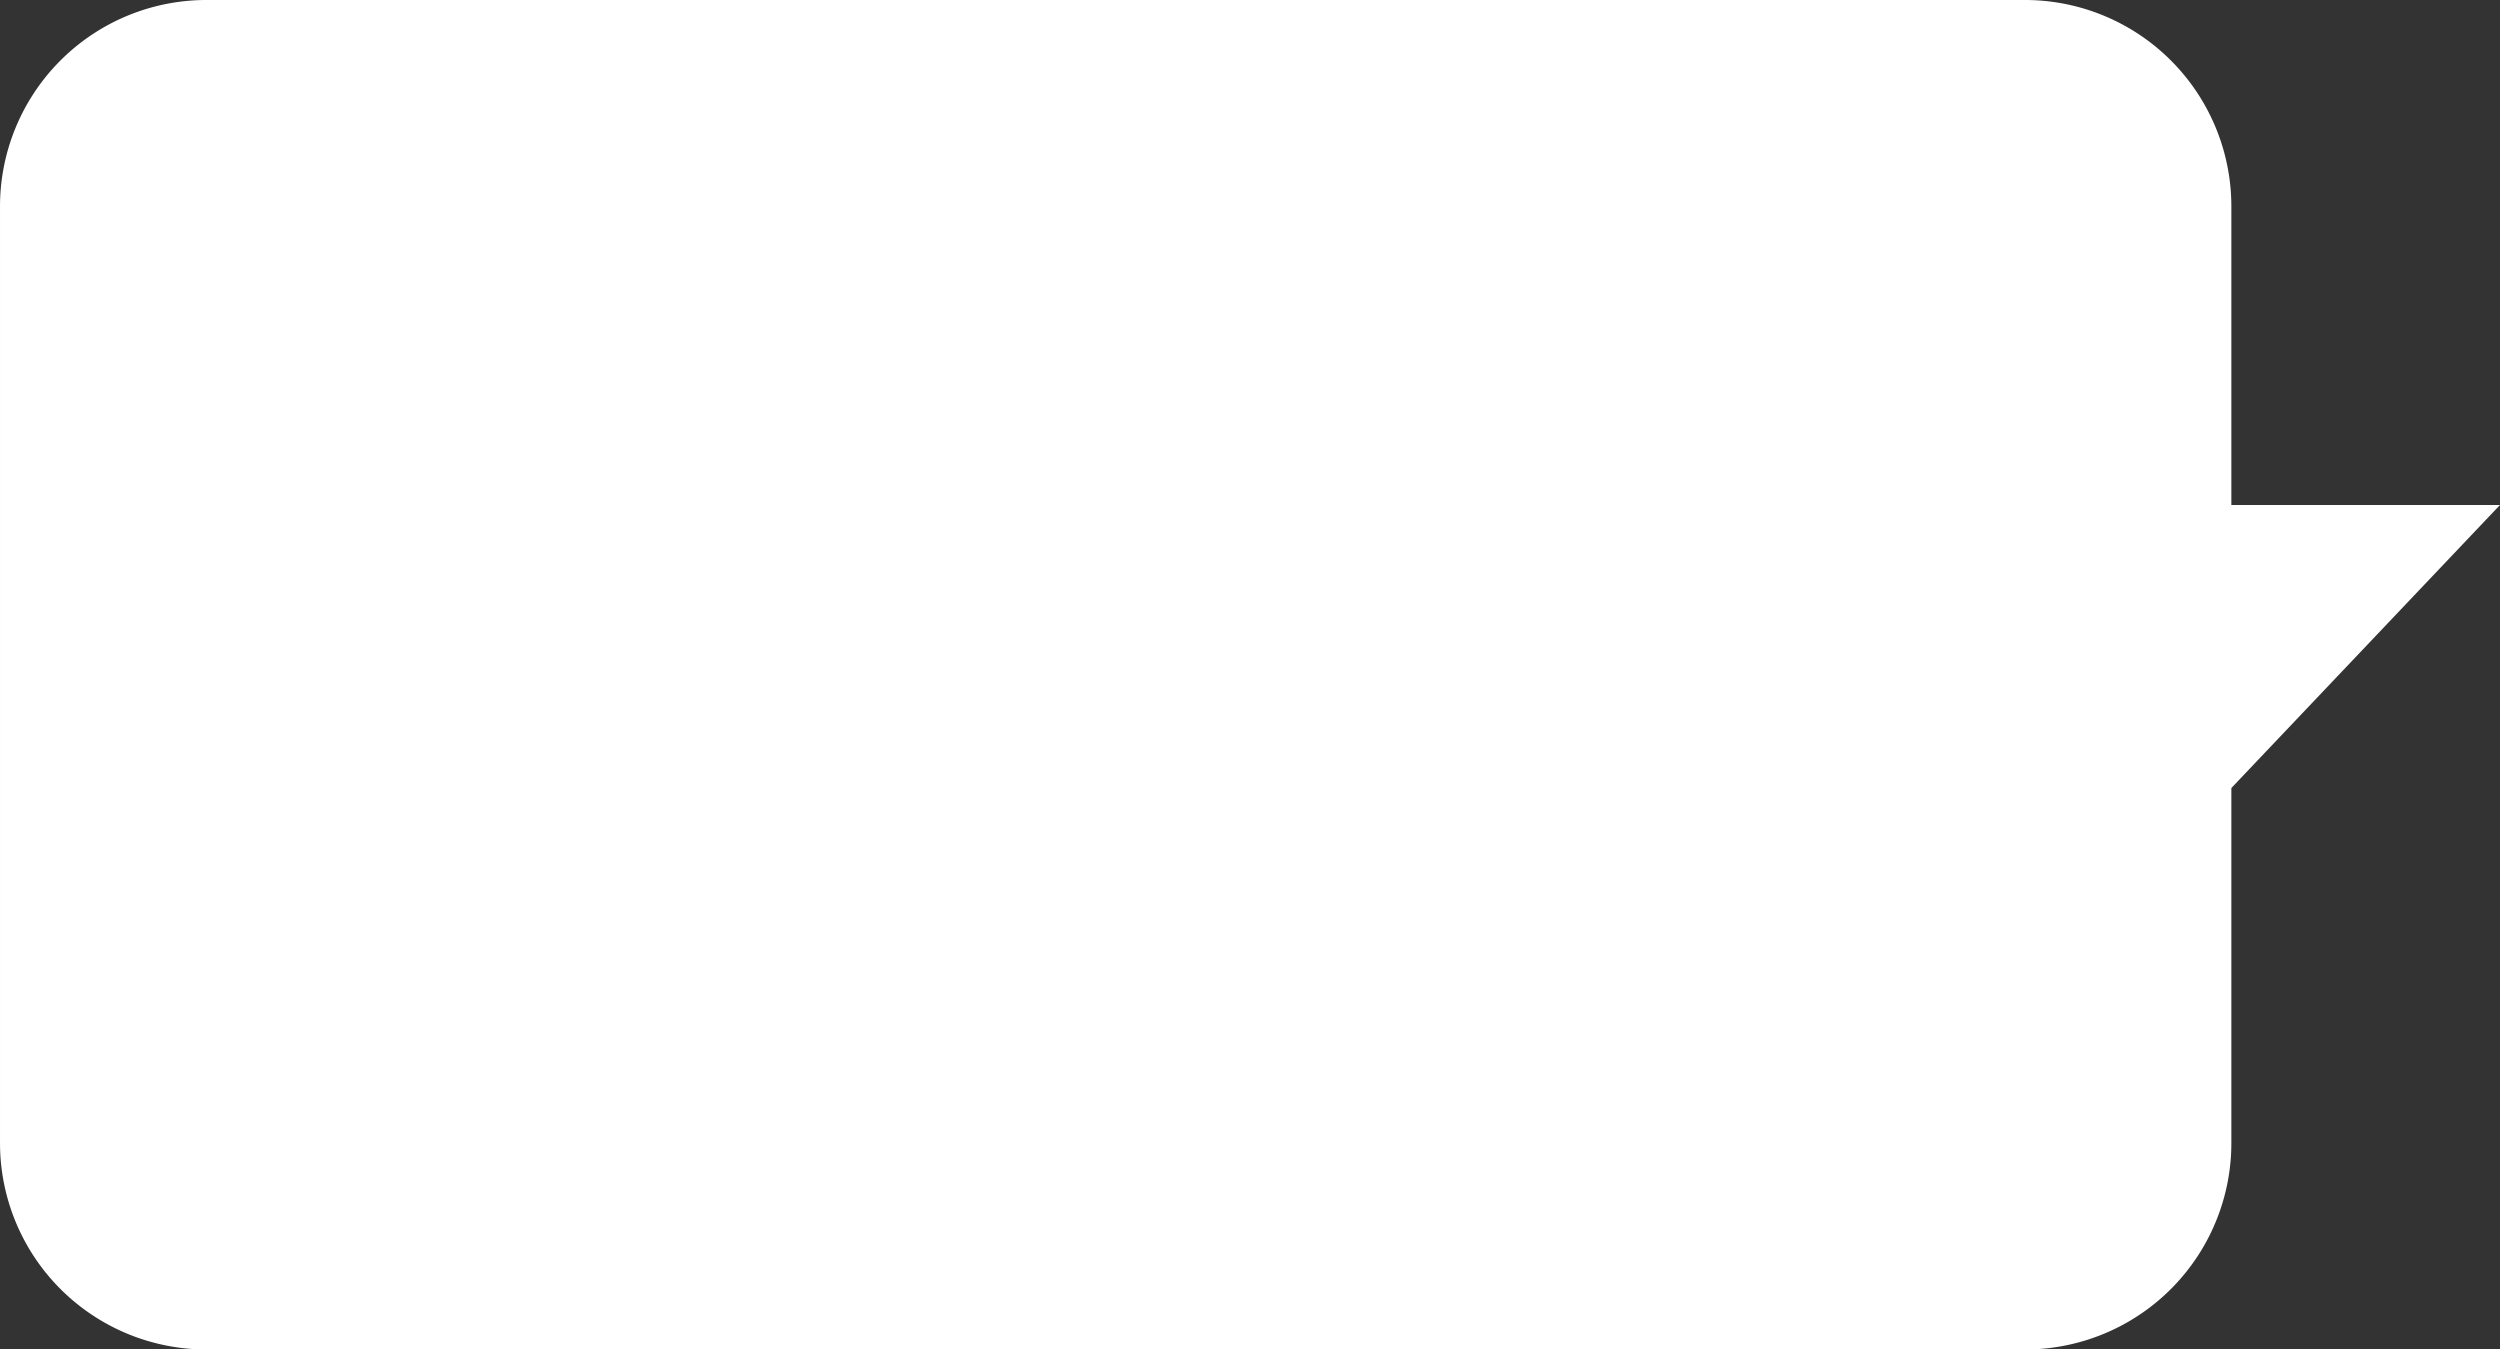 <svg xmlns="http://www.w3.org/2000/svg" width="242.202" height="130.739" viewBox="0 0 242.202 130.739">
  <rect x="0" y="0" width="242.202" height="130.739" fill="#333333" stroke="none"/>
  <path id="Forma_1" data-name="Forma 1" d="M82.557,130.739a20,20,0,0,1-20-20V20a20,20,0,0,1,20-20H258.732a20,20,0,0,1,20,20V48.922h26.026L278.732,76.345V110.74a20,20,0,0,1-20,20Z" transform="translate(-62.556)" fill="#fff"/>
</svg>
